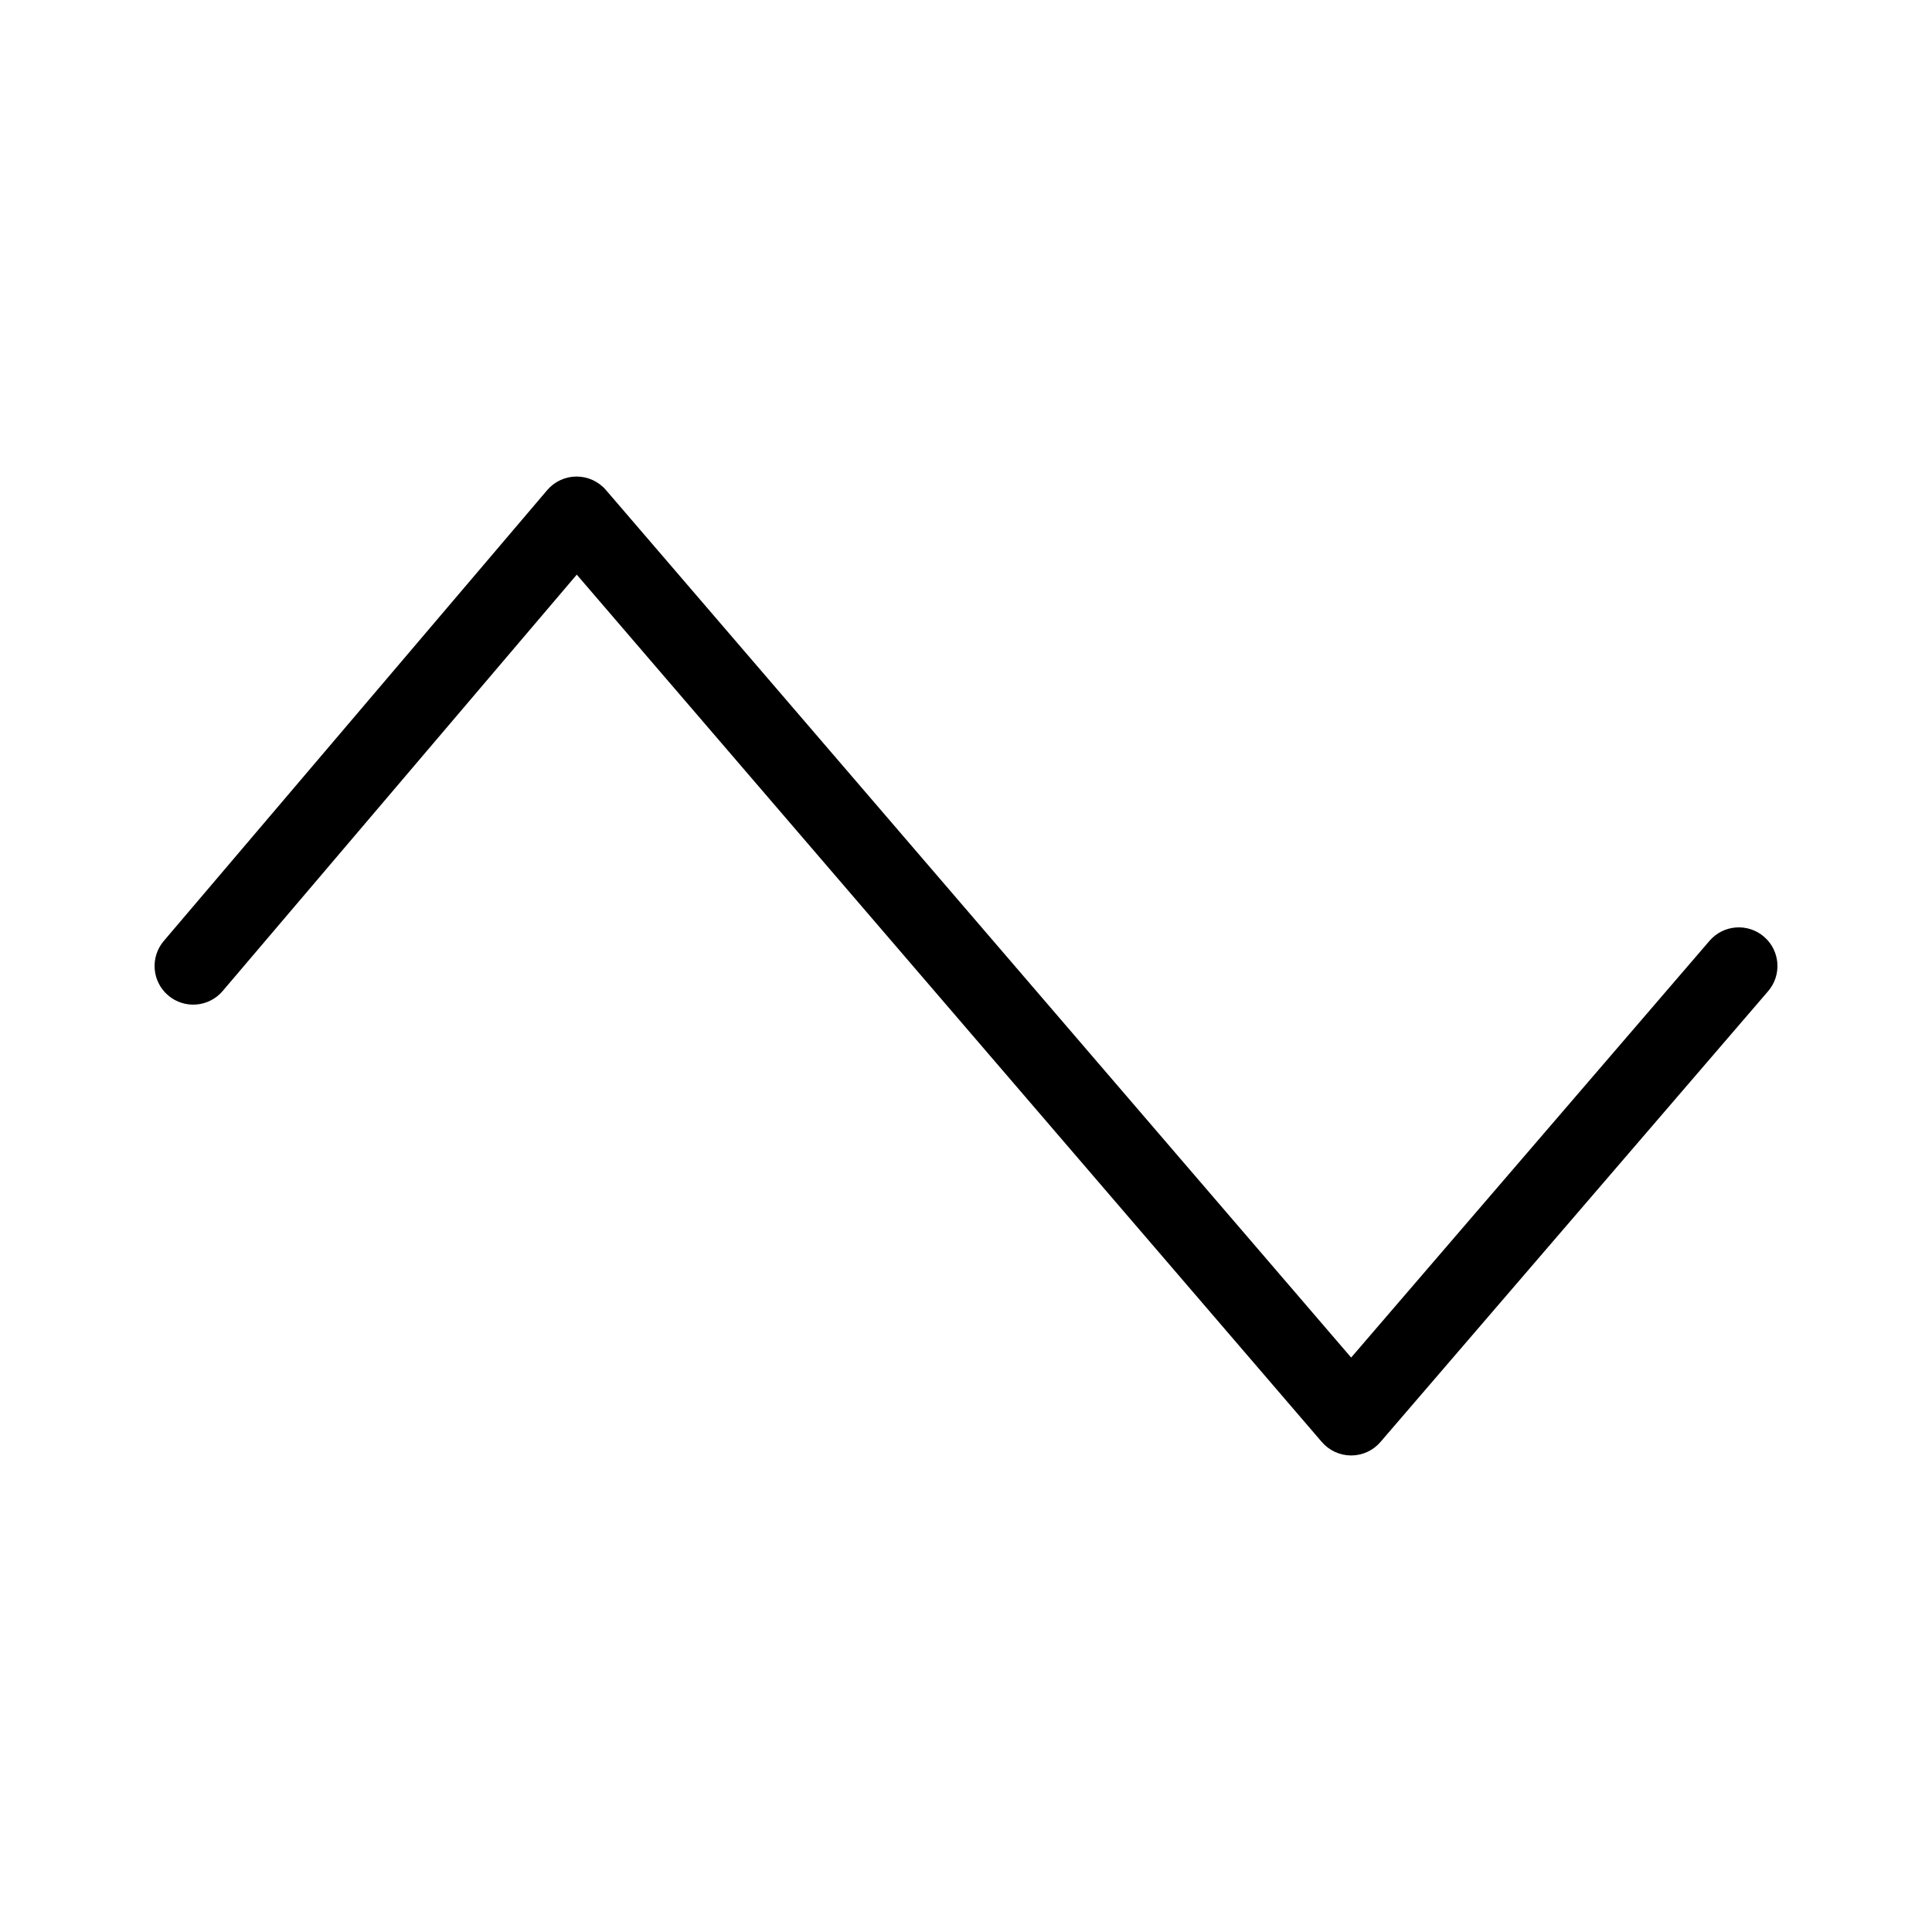 <?xml version="1.0" encoding="UTF-8"?>
<svg id="a" data-name="layer1" xmlns="http://www.w3.org/2000/svg" width="1000" height="1000" viewBox="0 0 1000 1000">
  <path d="M699.349,753.345h-.005c-5.829-.001-11.368-2.546-15.166-6.968l-385.646-448.941-183.287,215.521c-7.155,8.414-19.778,9.435-28.192,2.279-8.415-7.156-9.435-19.778-2.279-28.192l198.446-233.346c3.789-4.455,9.337-7.029,15.186-7.043,5.842.008,11.41,2.531,15.221,6.968l385.73,449.039,185.489-215.7c7.202-8.375,19.829-9.326,28.205-2.124,8.375,7.202,9.326,19.829,2.124,28.204l-200.661,233.344c-3.799,4.418-9.337,6.96-15.164,6.96Z" fill="#000" stroke-width="0"/>
</svg>